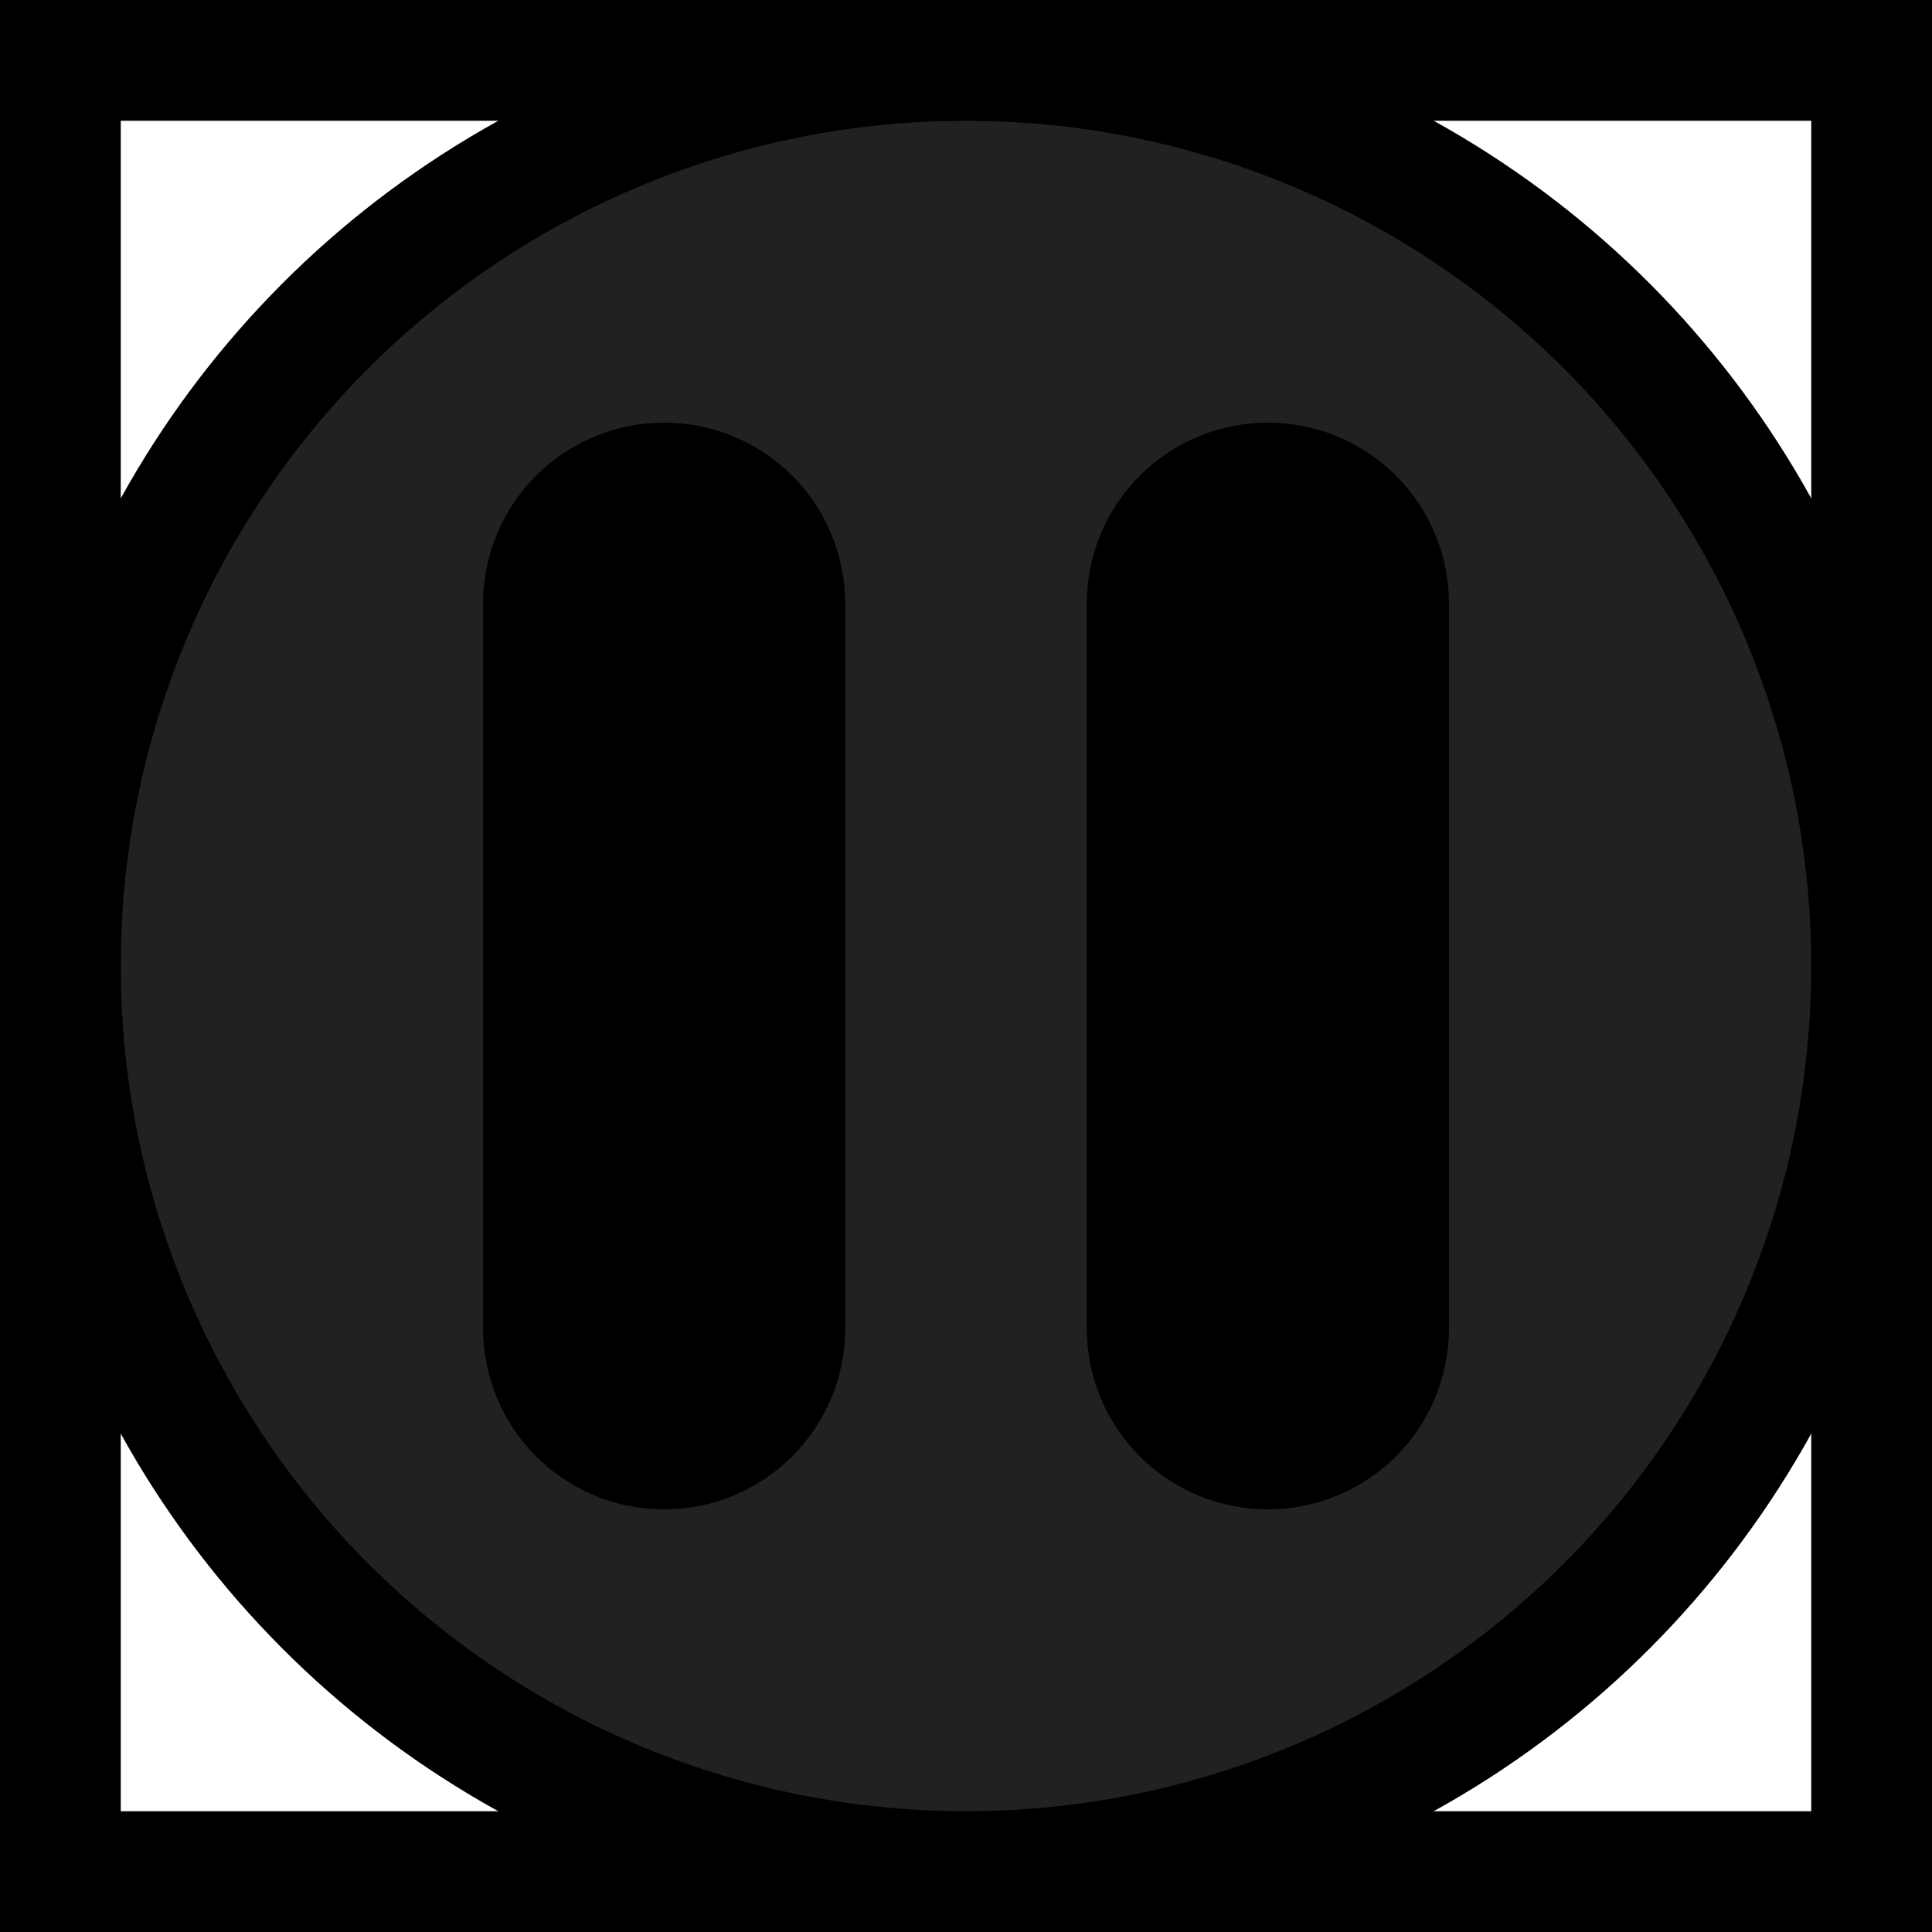 <svg width="16" height="16" viewBox="0 0 16 16" fill="none" xmlns="http://www.w3.org/2000/svg">
<circle cx="8" cy="8" r="7.5" fill="#212121" stroke="black"/>
<path d="M5.5 3.5C5.898 3.5 6.279 3.658 6.561 3.939C6.842 4.221 7 4.602 7 5V11C7 11.398 6.842 11.779 6.561 12.061C6.279 12.342 5.898 12.5 5.5 12.5C5.102 12.5 4.721 12.342 4.439 12.061C4.158 11.779 4 11.398 4 11V5C4 4.602 4.158 4.221 4.439 3.939C4.721 3.658 5.102 3.5 5.5 3.5V3.5ZM10.5 3.5C10.898 3.5 11.279 3.658 11.561 3.939C11.842 4.221 12 4.602 12 5V11C12 11.398 11.842 11.779 11.561 12.061C11.279 12.342 10.898 12.5 10.5 12.5C10.102 12.5 9.721 12.342 9.439 12.061C9.158 11.779 9 11.398 9 11V5C9 4.602 9.158 4.221 9.439 3.939C9.721 3.658 10.102 3.5 10.5 3.5Z" fill="black"/>
<rect x="0.5" y="0.5" width="15" height="15" stroke="black"/>
</svg>
